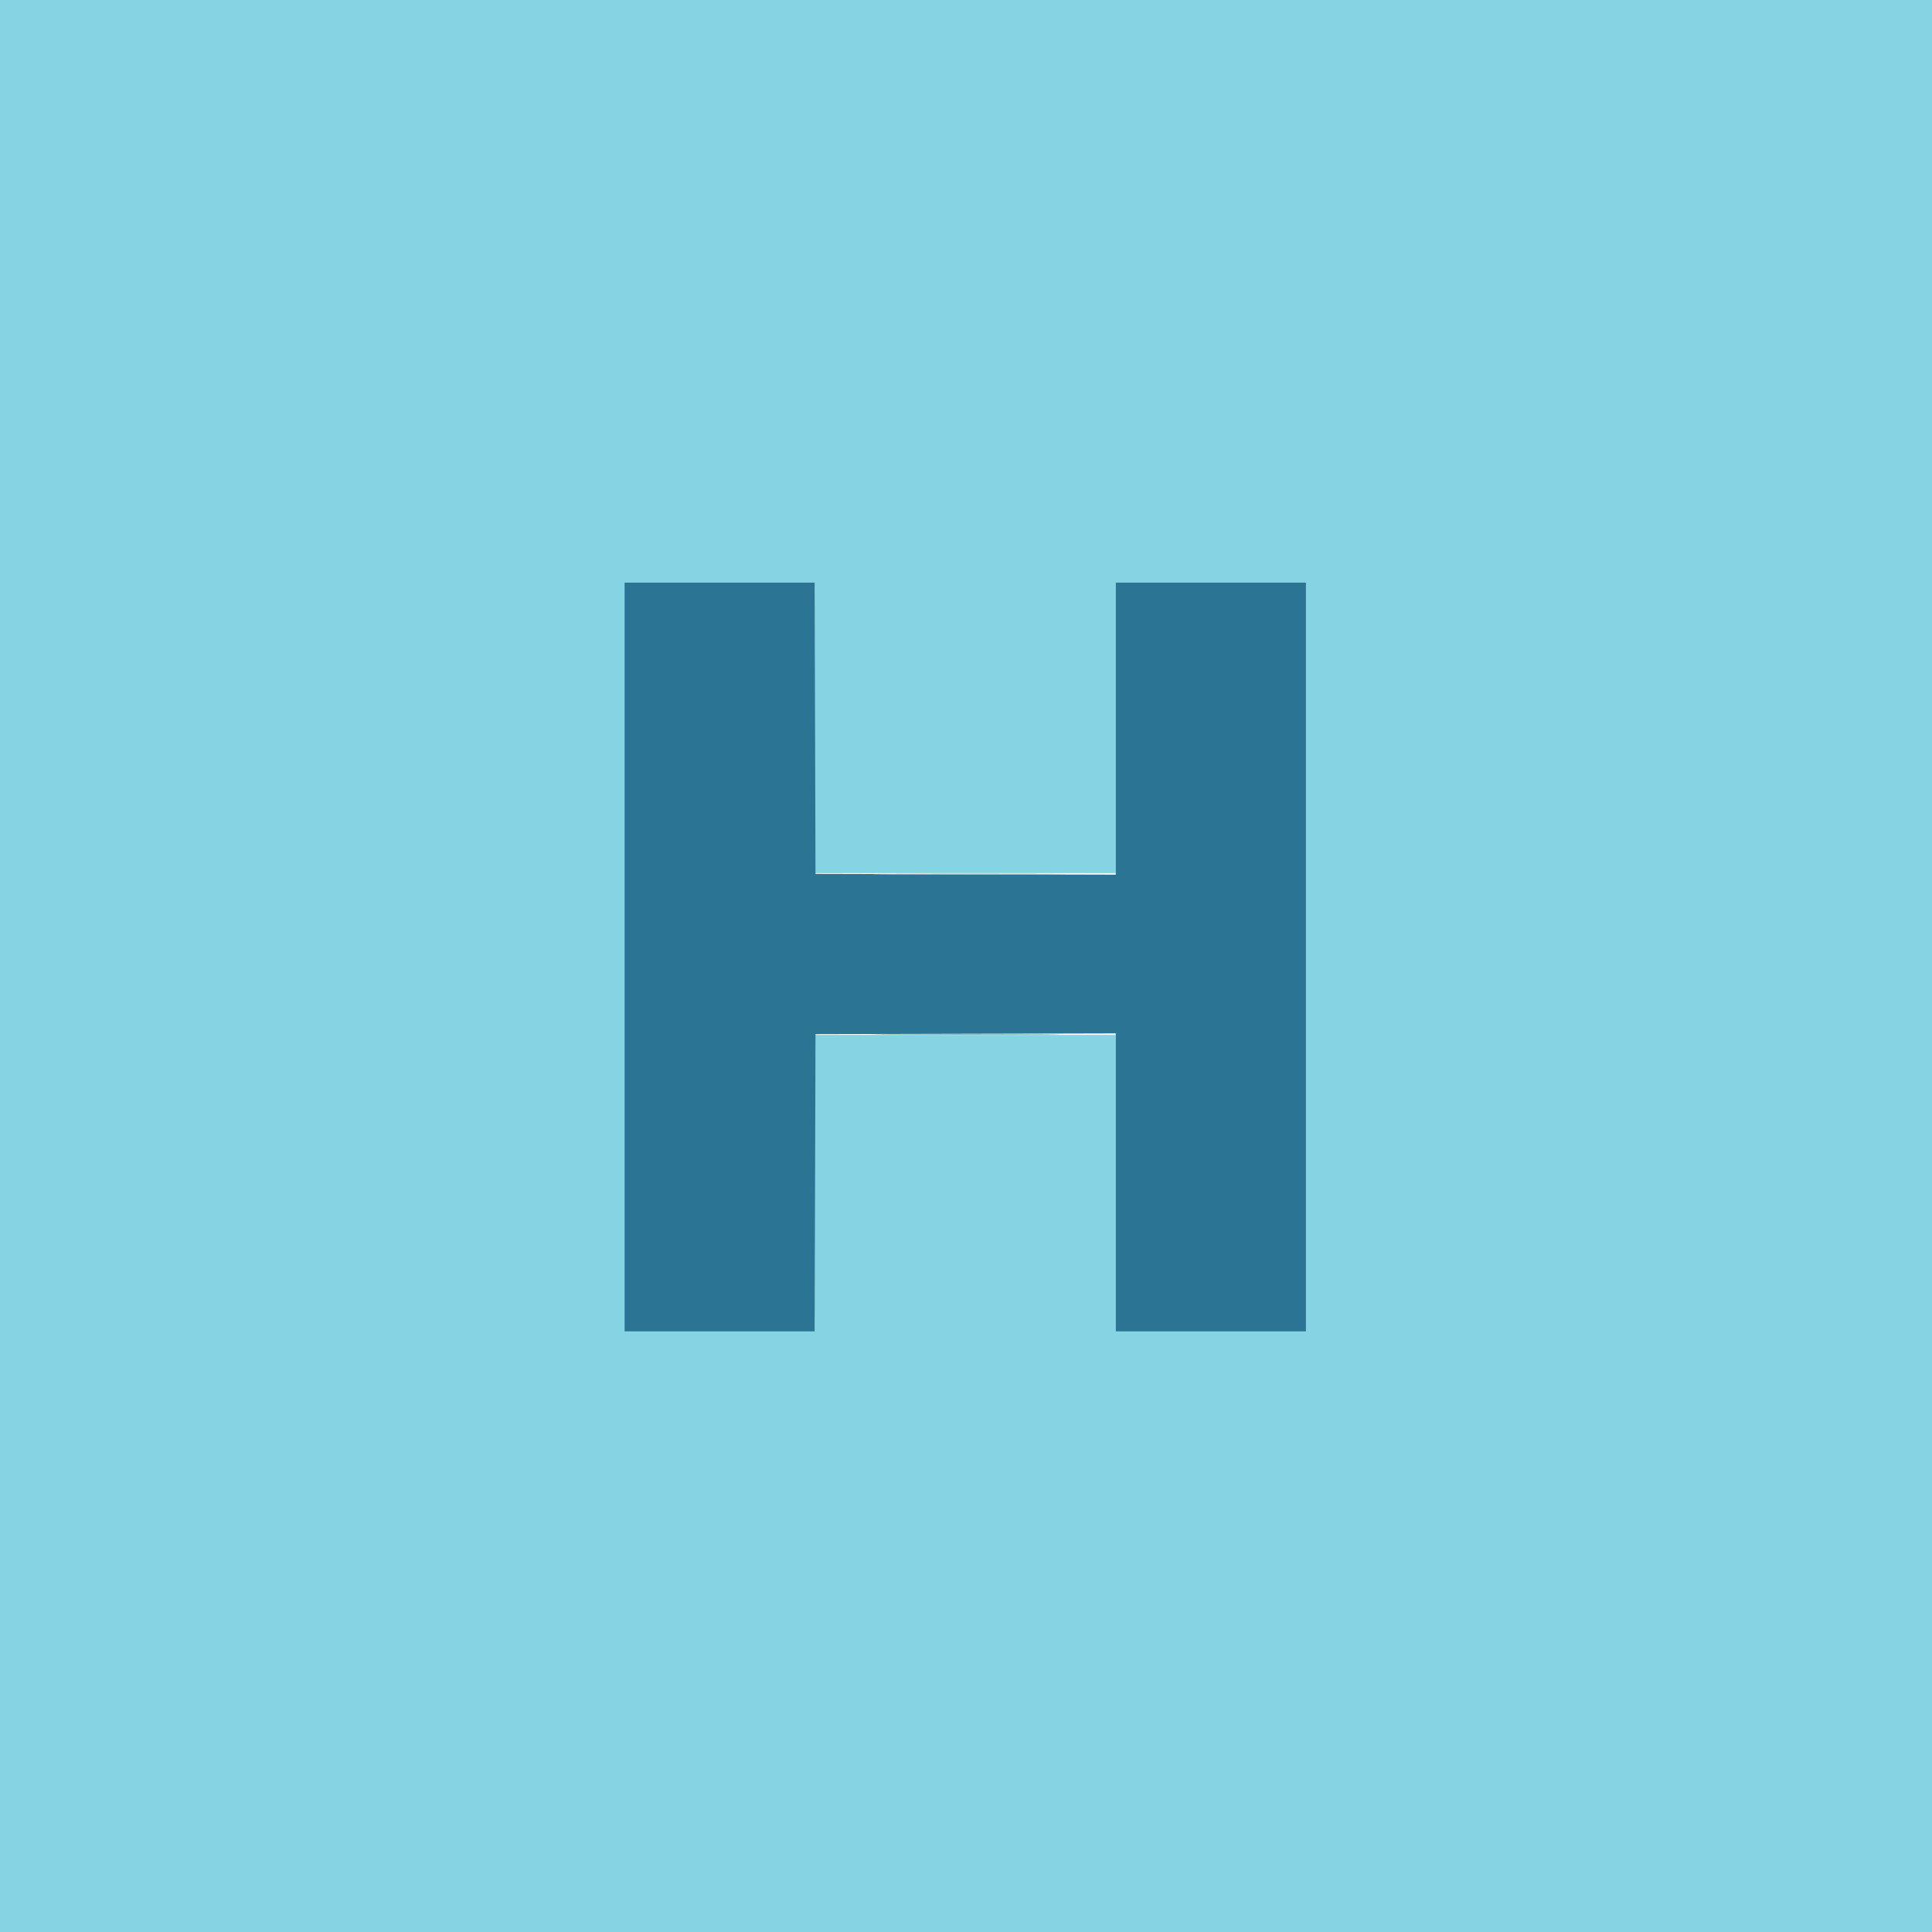 <svg id="svg" version="1.1" xmlns="http://www.w3.org/2000/svg" xmlns:xlink="http://www.w3.org/1999/xlink" width="400" height="400" viewBox="0, 0, 400,400"><g id="svgg"><path id="path0" d="M0.000 200.000 L 0.000 400.000 200.000 400.000 L 400.000 400.000 400.000 200.000 L 400.000 0.000 200.000 0.000 L 0.000 0.000 0.000 200.000 M168.682 150.698 L 168.682 180.775 199.845 180.775 L 231.008 180.775 231.008 150.698 L 231.008 120.620 250.698 120.620 L 270.388 120.620 270.388 198.140 L 270.388 275.659 250.698 275.659 L 231.008 275.659 231.008 244.961 L 231.008 214.264 199.845 214.264 L 168.682 214.264 168.682 244.961 L 168.682 275.659 148.992 275.659 L 129.302 275.659 129.302 198.140 L 129.302 120.620 148.992 120.620 L 168.682 120.620 168.682 150.698 " stroke="none" fill="#84d4e4" fill-rule="evenodd"></path><path id="path1" d="M129.302 198.140 L 129.302 275.659 148.991 275.659 L 168.679 275.659 168.758 244.884 L 168.837 214.109 199.922 214.030 L 231.008 213.951 231.008 244.805 L 231.008 275.659 250.698 275.659 L 270.388 275.659 270.388 198.140 L 270.388 120.620 250.698 120.620 L 231.008 120.620 231.008 150.854 L 231.008 181.088 199.922 181.009 L 168.837 180.930 168.758 150.775 L 168.679 120.620 148.991 120.620 L 129.302 120.620 129.302 198.140 " stroke="none" fill="#2c7494" fill-rule="evenodd"></path><path id="path2" d="M184.419 181.008 C 192.988 181.054,207.012 181.054,215.581 181.008 C 224.151 180.962,217.140 180.924,200.000 180.924 C 182.860 180.924,175.849 180.962,184.419 181.008 M184.419 214.186 C 192.988 214.232,207.012 214.232,215.581 214.186 C 224.151 214.140,217.140 214.103,200.000 214.103 C 182.860 214.103,175.849 214.140,184.419 214.186 " stroke="none" fill="#88bcbc" fill-rule="evenodd"></path><path id="path3" d="M184.419 181.008 C 192.988 181.054,207.012 181.054,215.581 181.008 C 224.151 180.962,217.140 180.924,200.000 180.924 C 182.860 180.924,175.849 180.962,184.419 181.008 M184.419 214.186 C 192.988 214.232,207.012 214.232,215.581 214.186 C 224.151 214.140,217.140 214.103,200.000 214.103 C 182.860 214.103,175.849 214.140,184.419 214.186 " stroke="none" fill="#88bcbc" fill-rule="evenodd"></path><path id="path4" d="M184.419 181.008 C 192.988 181.054,207.012 181.054,215.581 181.008 C 224.151 180.962,217.140 180.924,200.000 180.924 C 182.860 180.924,175.849 180.962,184.419 181.008 M184.419 214.186 C 192.988 214.232,207.012 214.232,215.581 214.186 C 224.151 214.140,217.140 214.103,200.000 214.103 C 182.860 214.103,175.849 214.140,184.419 214.186 " stroke="none" fill="#88bcbc" fill-rule="evenodd"></path></g></svg>